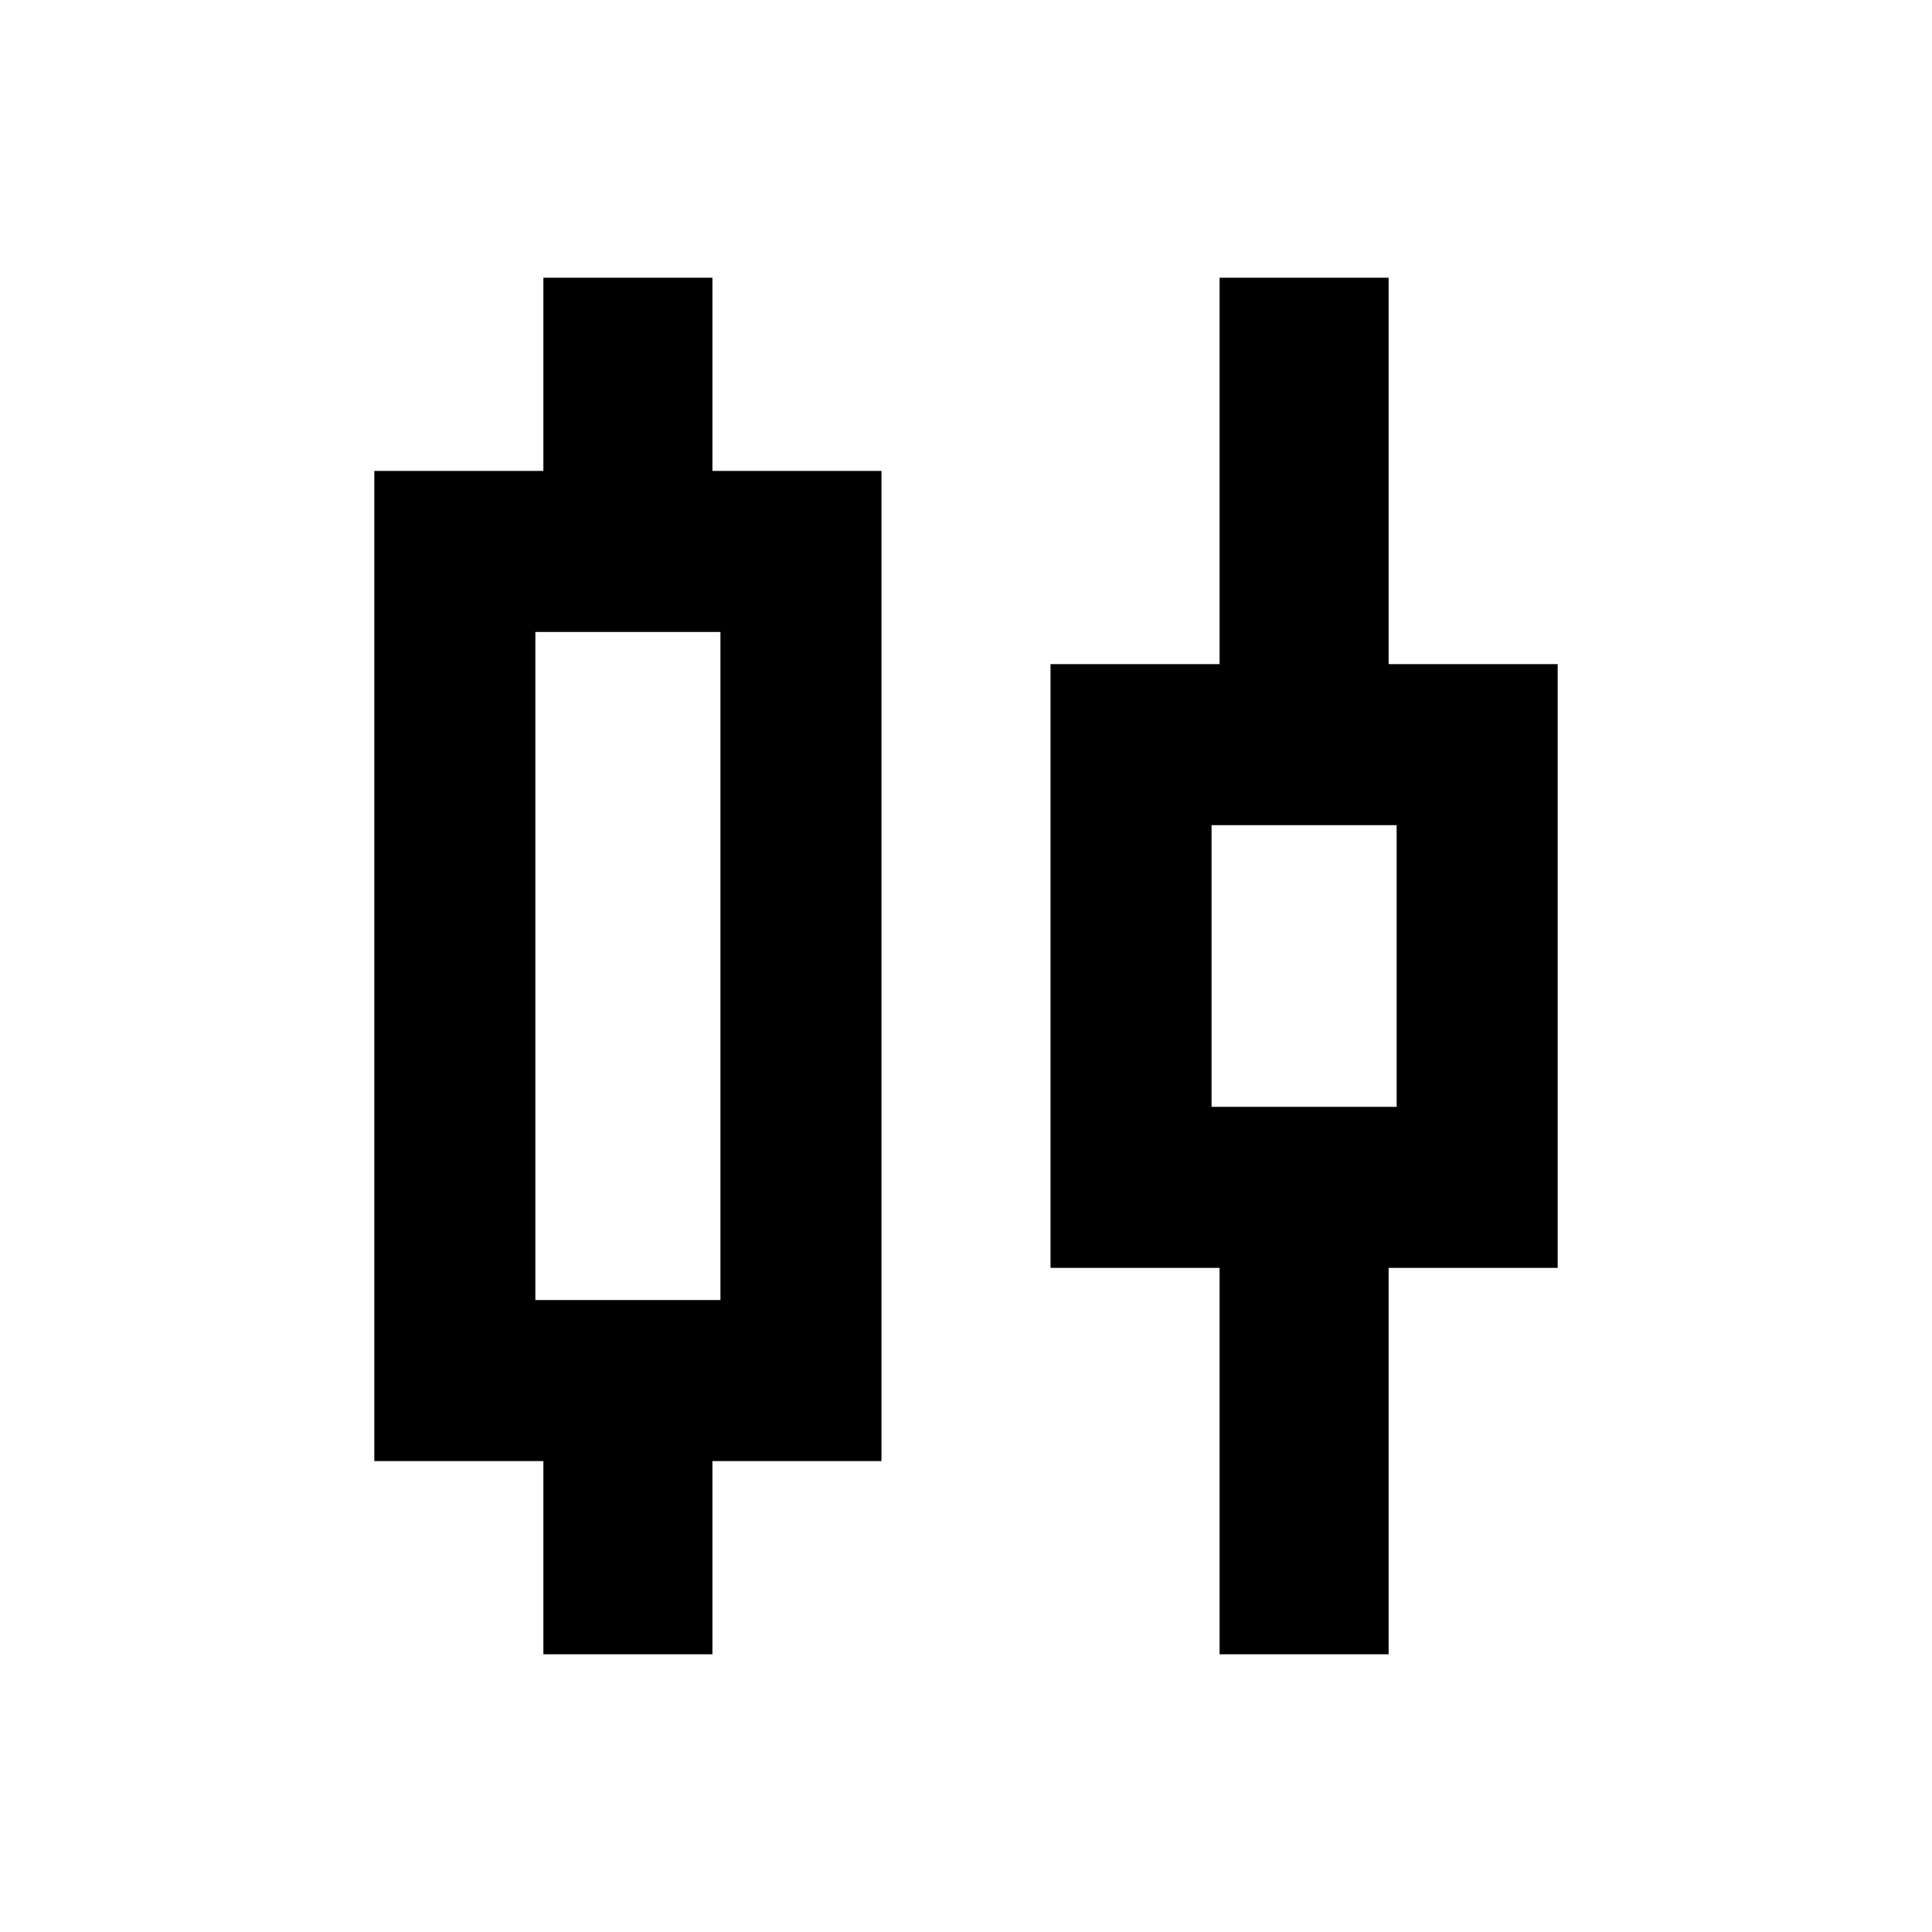 <svg xmlns="http://www.w3.org/2000/svg" height="20" width="20"><path d="M5.625 17.125v-2h-1.75V4.875h1.75v-2h1.75v2h1.75v10.25h-1.75v2Zm-.083-3.667h1.916V6.542H5.542Zm7.083 3.667v-4h-1.75v-6.25h1.75v-4h1.75v4h1.75v6.25h-1.75v4Zm-.083-5.667h1.916V8.542h-1.916ZM6.5 10Zm7 0Z"/></svg>